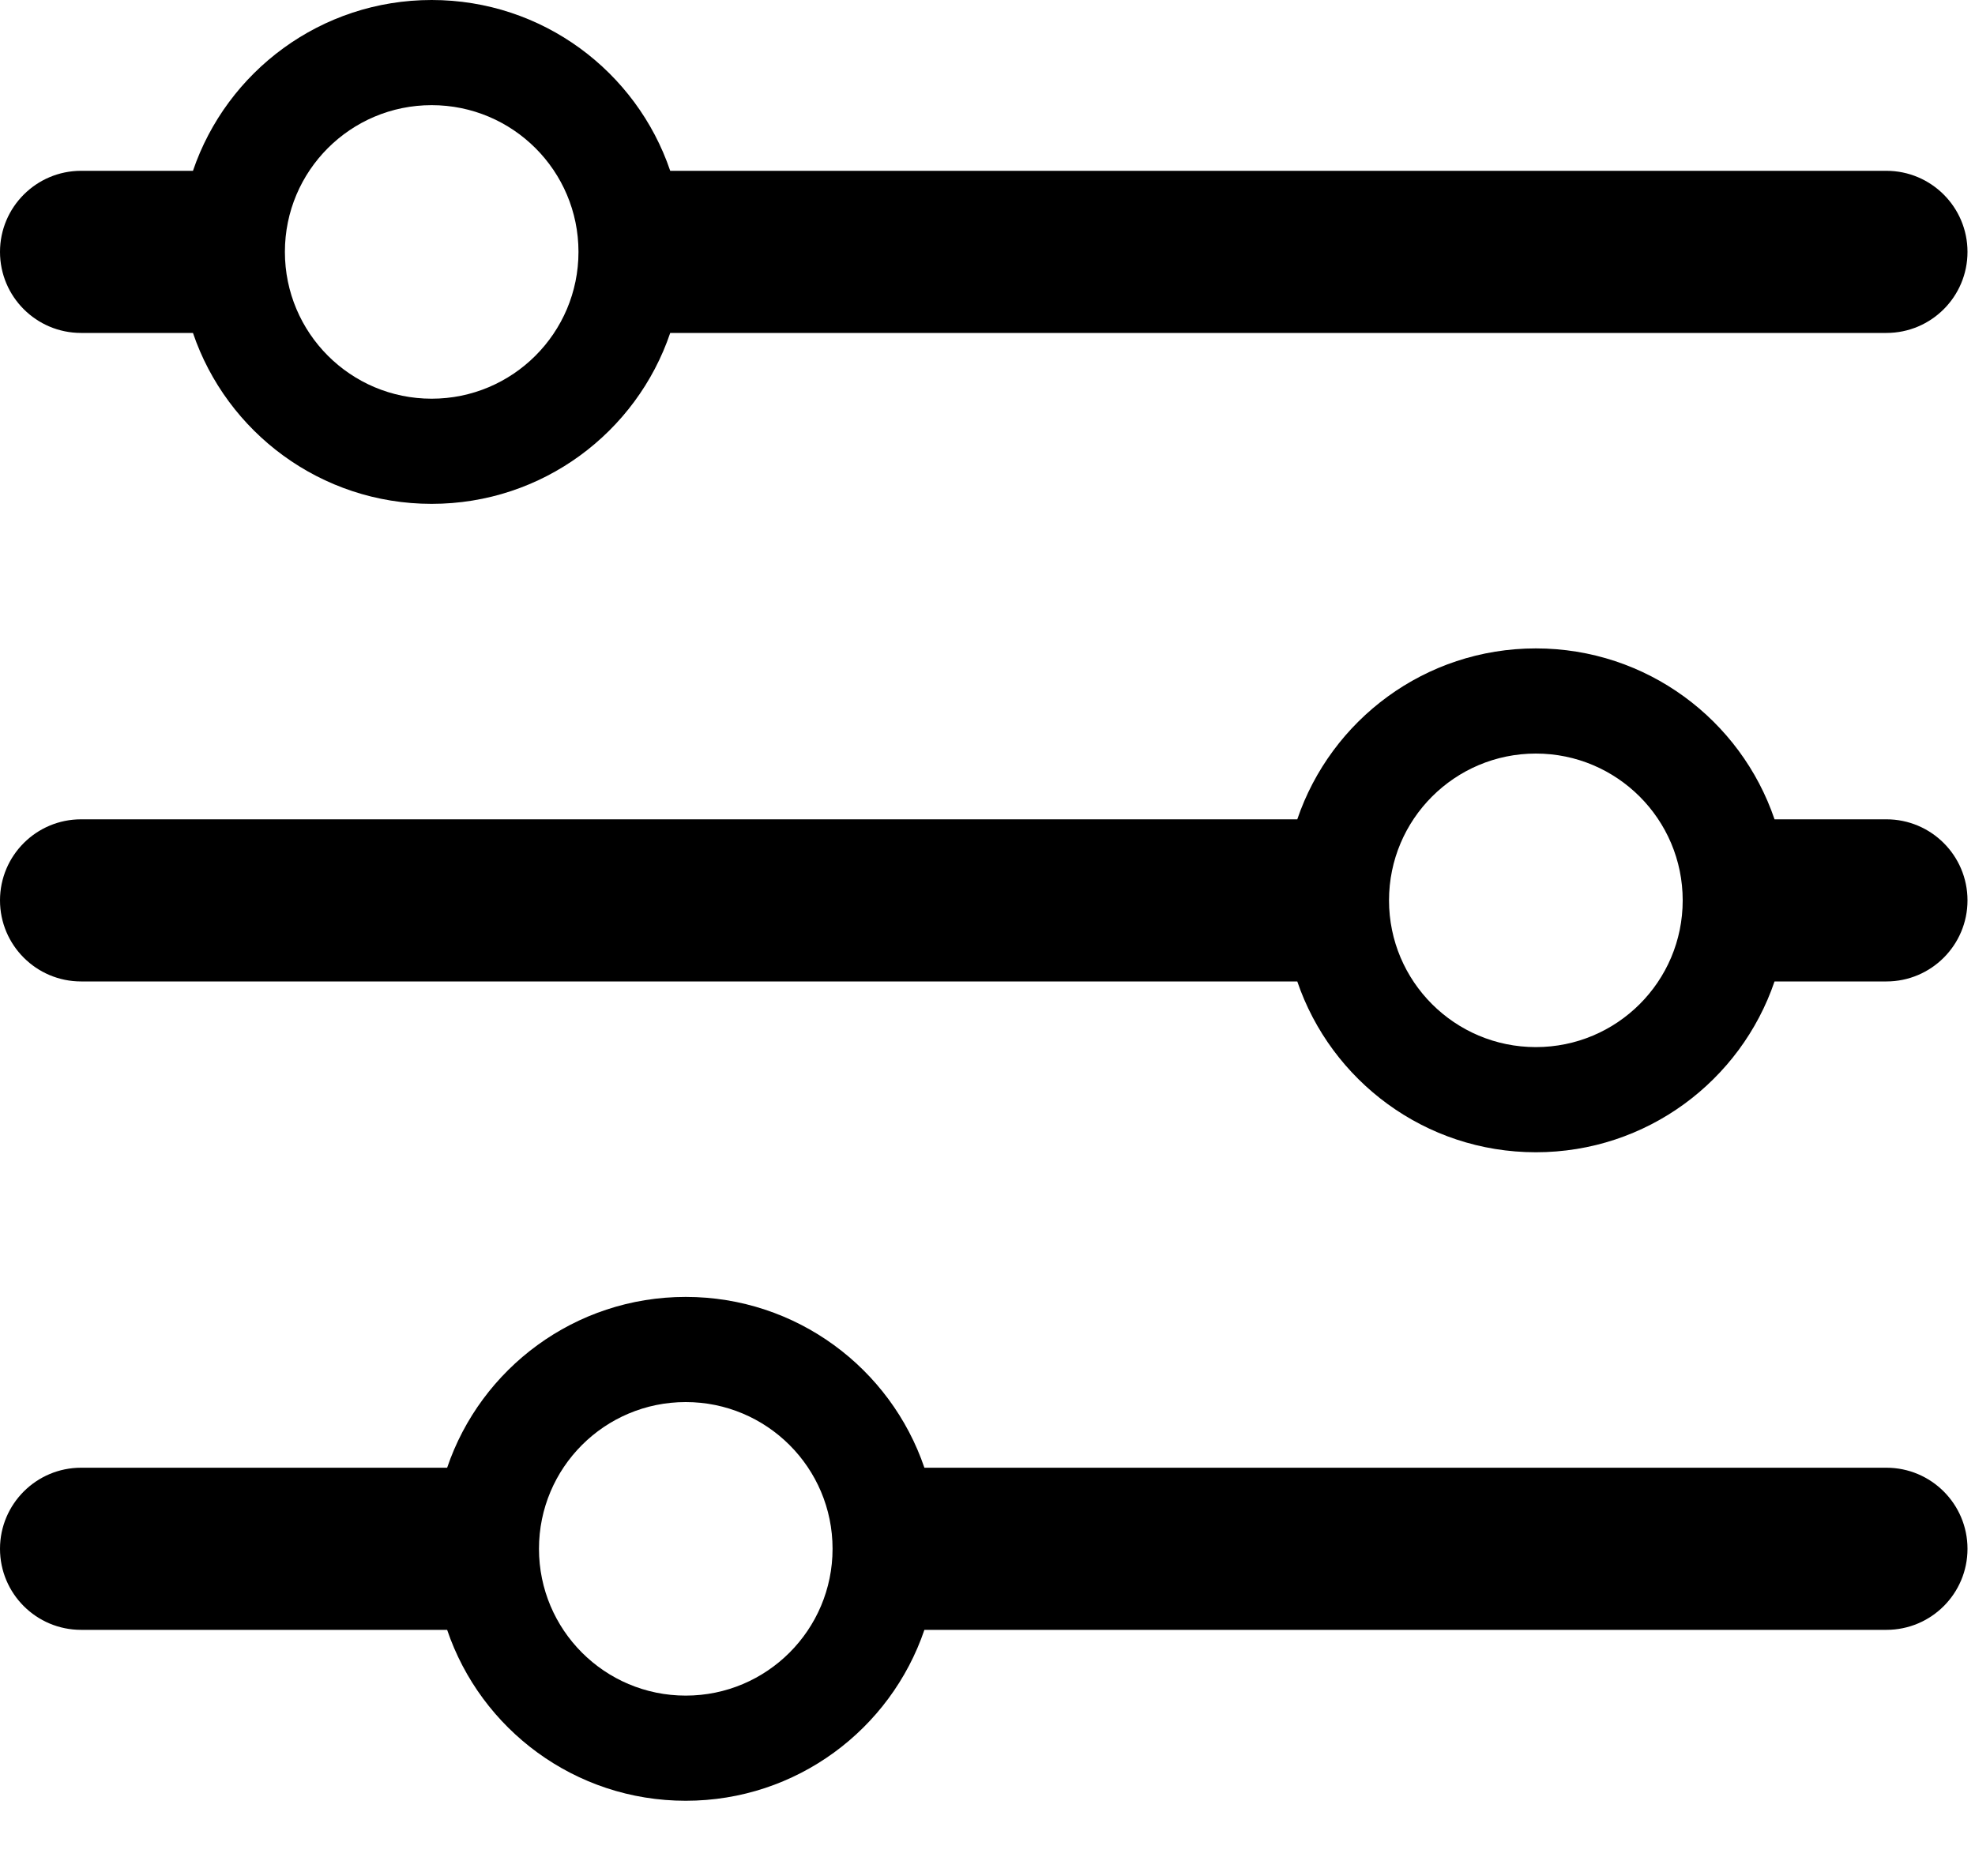<svg width="20" height="19" viewBox="0 0 20 19" fill="currentColor" xmlns="http://www.w3.org/2000/svg">
<path fill-rule="evenodd" clip-rule="evenodd" d="M19.103 1.73H6.787C6.446 0.724 5.493 0 4.371 0C3.249 0 2.296 0.724 1.954 1.73H0.821C0.368 1.73 0 2.098 0 2.551C0 3.005 0.368 3.372 0.821 3.372H1.954C2.296 4.379 3.249 5.103 4.371 5.103C5.493 5.103 6.446 4.379 6.787 3.372H19.103C19.556 3.372 19.924 3.005 19.924 2.551C19.924 2.098 19.556 1.73 19.103 1.73ZM0 9.119C0 9.572 0.368 9.94 0.821 9.94H13.137C13.479 10.946 14.432 11.67 15.553 11.67C16.675 11.67 17.628 10.946 17.97 9.94H19.103C19.556 9.94 19.924 9.572 19.924 9.119C19.924 8.665 19.556 8.298 19.103 8.298H17.97C17.628 7.291 16.675 6.567 15.553 6.567C14.431 6.567 13.479 7.291 13.137 8.298H0.821C0.368 8.298 0 8.665 0 9.119ZM0.821 16.507C0.368 16.507 0 16.14 0 15.686C0 15.233 0.368 14.865 0.821 14.865H4.528C4.869 13.859 5.822 13.135 6.944 13.135C8.066 13.135 9.019 13.859 9.361 14.865H19.103C19.556 14.865 19.924 15.233 19.924 15.686C19.924 16.14 19.556 16.507 19.103 16.507H9.361C9.019 17.514 8.066 18.238 6.944 18.238C5.822 18.238 4.869 17.514 4.528 16.507H0.821ZM6.944 17.173C7.765 17.173 8.431 16.507 8.431 15.686C8.431 14.865 7.765 14.2 6.944 14.2C6.123 14.2 5.458 14.865 5.458 15.686C5.458 16.507 6.123 17.173 6.944 17.173ZM17.04 9.119C17.04 9.94 16.374 10.605 15.553 10.605C14.732 10.605 14.066 9.94 14.066 9.119C14.066 8.298 14.732 7.632 15.553 7.632C16.374 7.632 17.04 8.298 17.04 9.119ZM4.371 4.038C5.192 4.038 5.858 3.372 5.858 2.551C5.858 1.73 5.192 1.065 4.371 1.065C3.55 1.065 2.885 1.73 2.885 2.551C2.885 3.372 3.55 4.038 4.371 4.038Z" fill="currentColor"/>
</svg>

